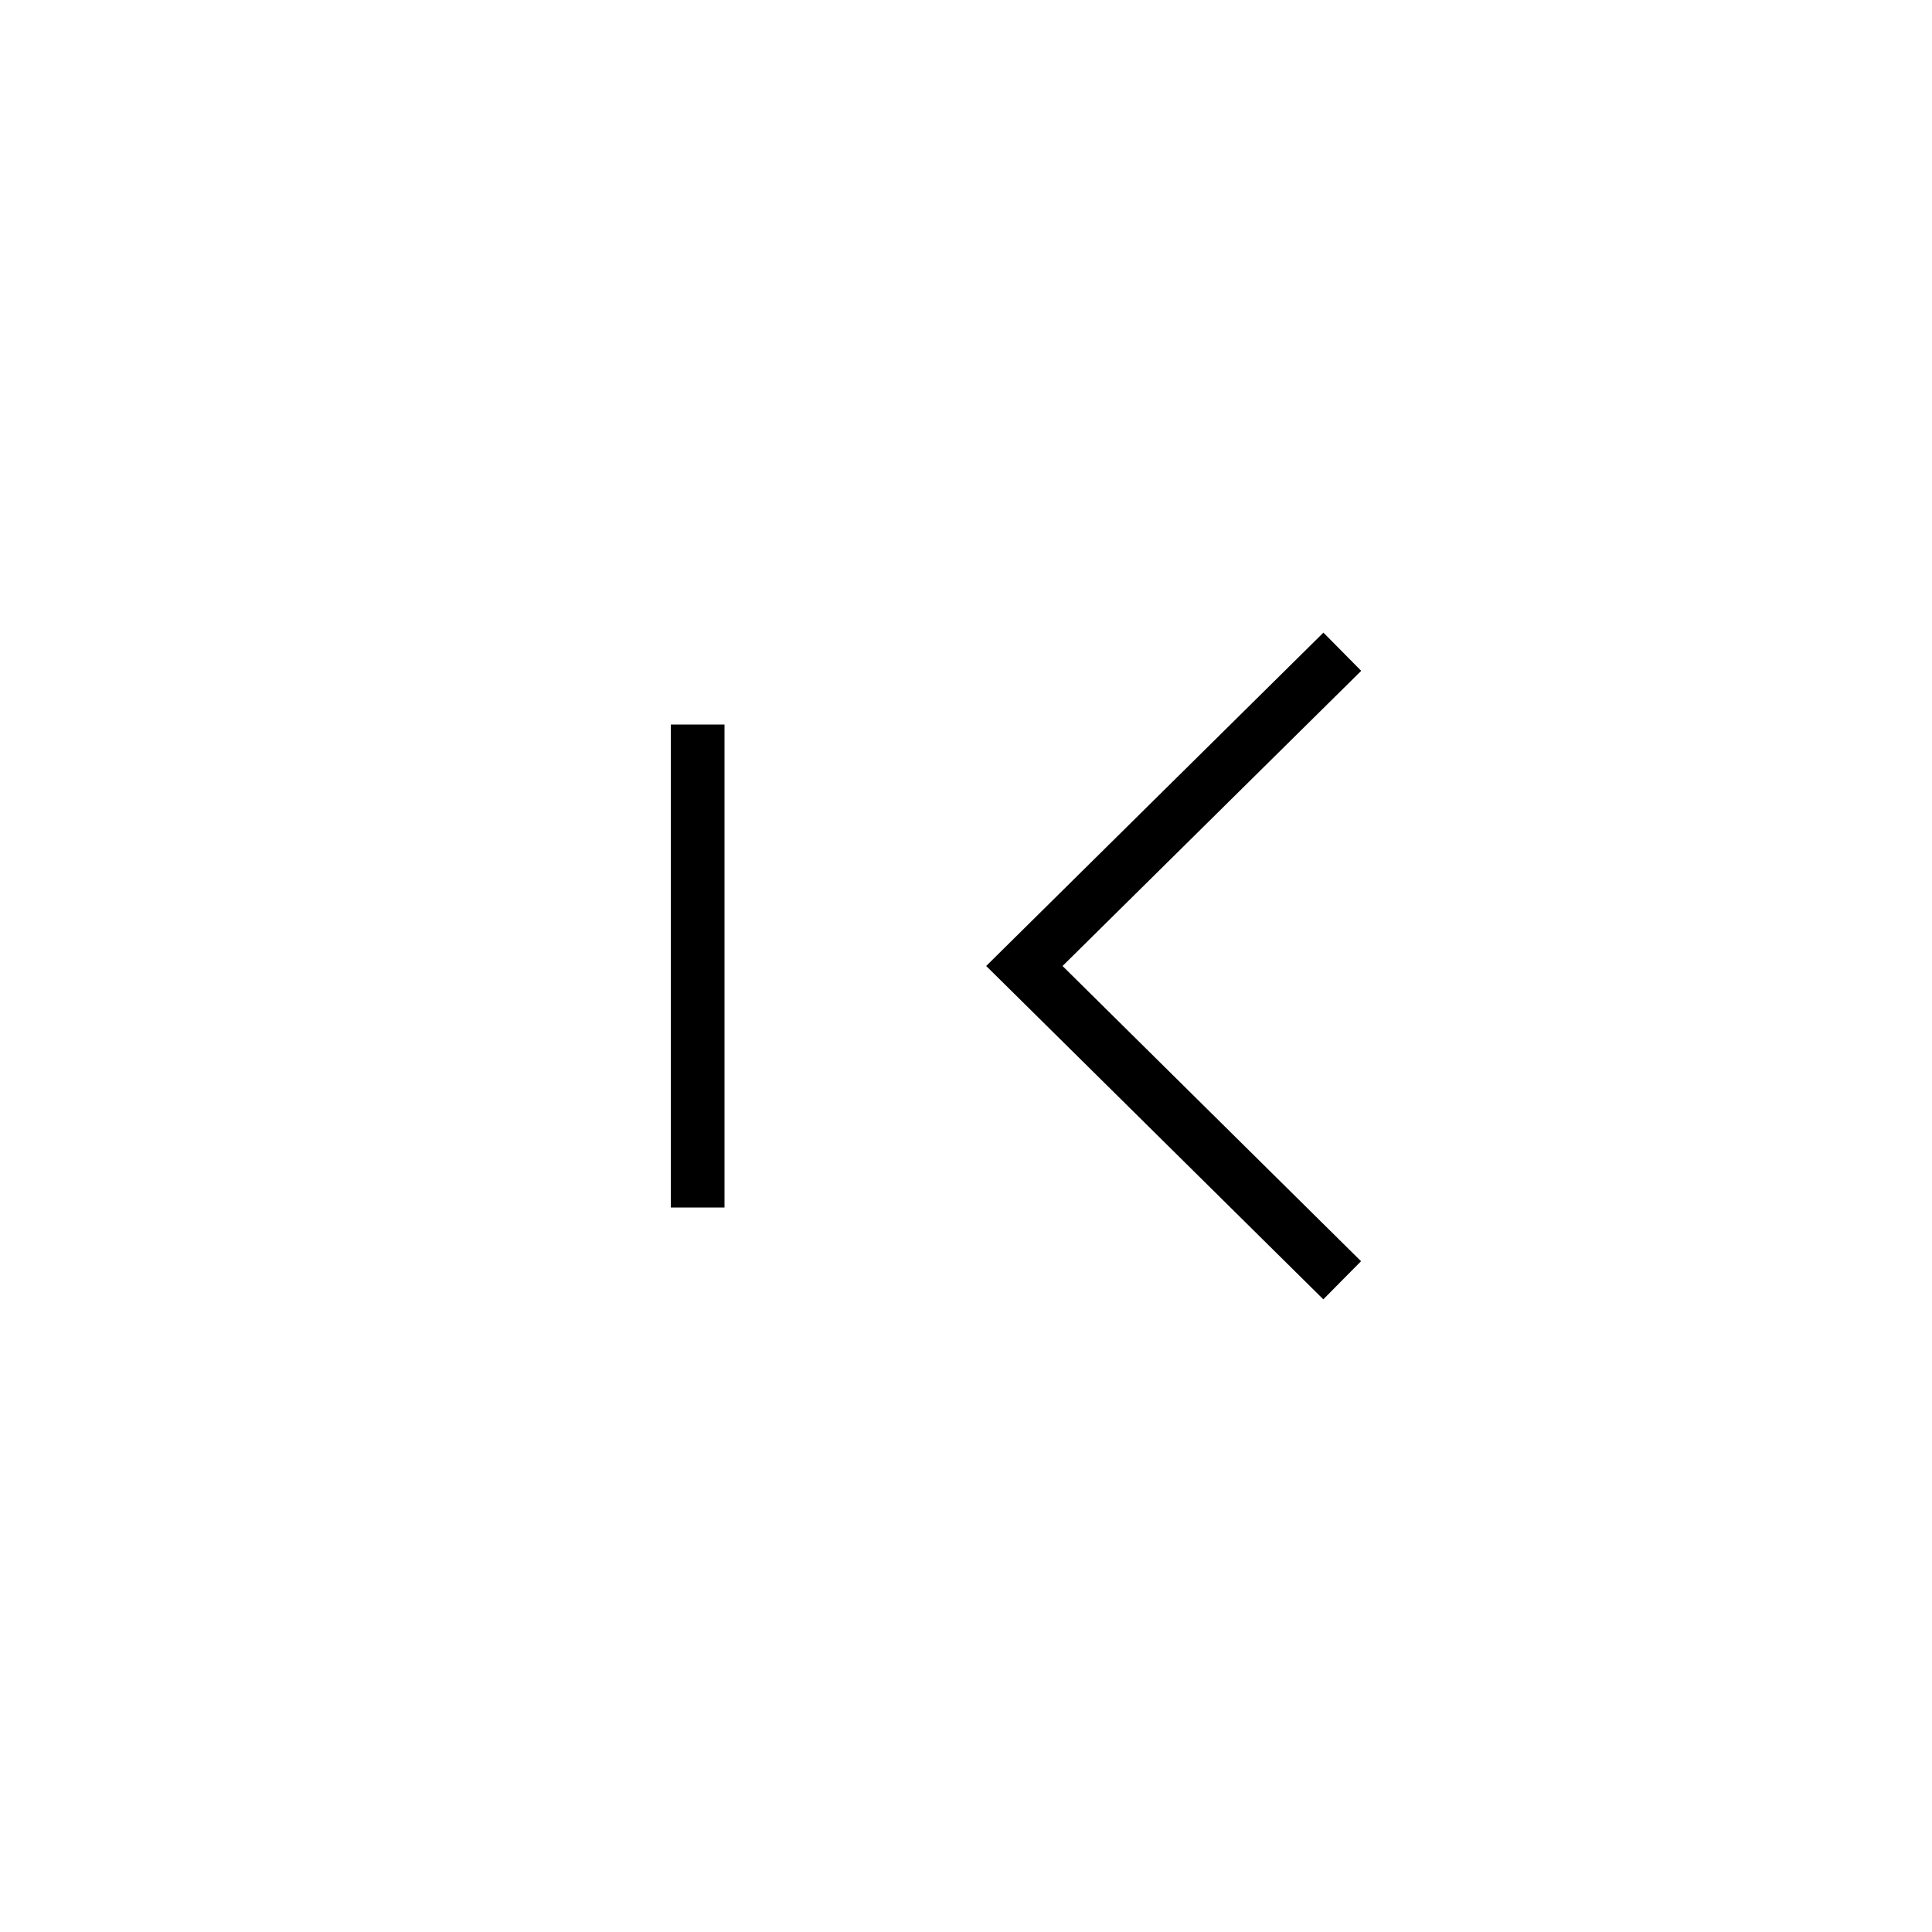 <svg xmlns="http://www.w3.org/2000/svg" width="36" height="36" fill="none" viewBox="0 0 36 36"><path fill="#000" fill-rule="evenodd" d="m24.66 11.788-5.924 5.856-.36.356.36.355 5.922 5.856.703-.71L19.799 18l5.565-5.5zM13.5 13.5v9h-1v-9z" clip-rule="evenodd"/></svg>